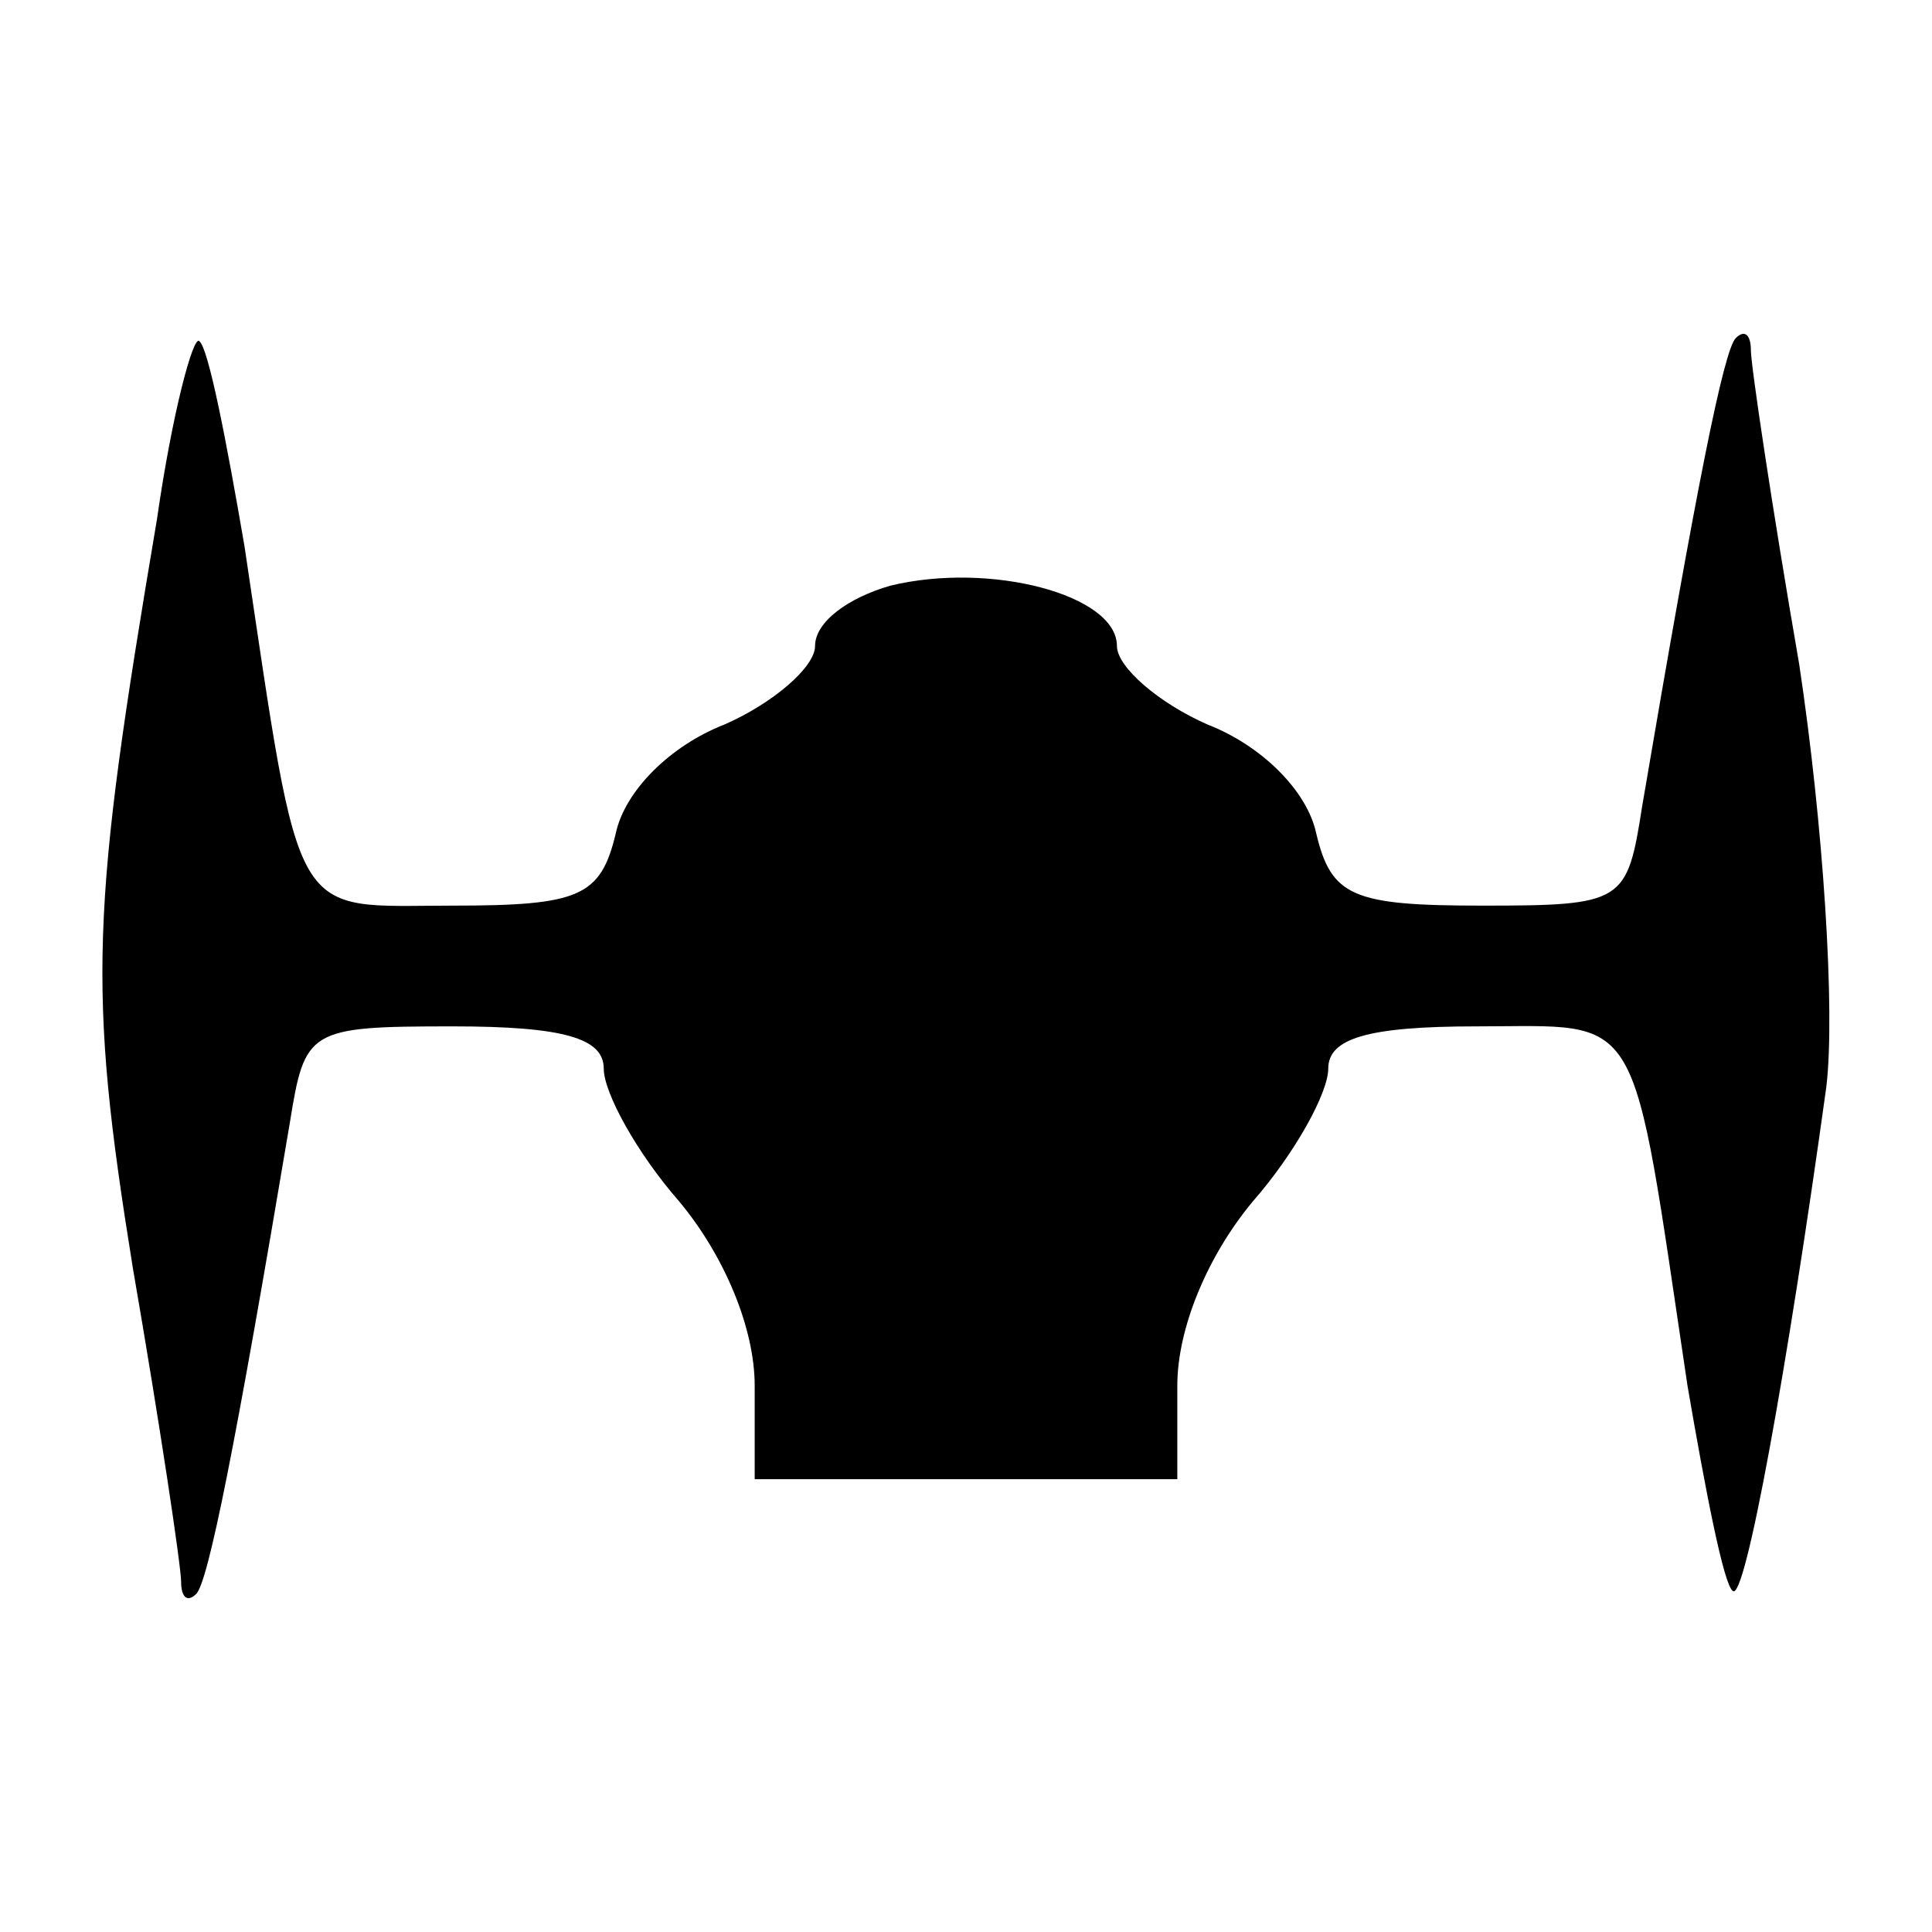<?xml version="1.0" standalone="no"?>
<!DOCTYPE svg PUBLIC "-//W3C//DTD SVG 20010904//EN"
 "http://www.w3.org/TR/2001/REC-SVG-20010904/DTD/svg10.dtd">
<svg version="1.0" xmlns="http://www.w3.org/2000/svg"
 width="64pt" height="64pt" viewBox="0 0 64 64"
 preserveAspectRatio="xMidYMid meet">
<g transform="translate(0,64) scale(0.1,-0.1)"
fill="#000000" stroke="none">
<path d="M52 468 c-22 -130 -23 -155 -8 -248 9 -52 16 -99 16 -104 0 -5 2 -7
5 -4 4 4 13 49 31 156 5 31 6 32 54 32 37 0 50 -4 50 -14 0 -8 11 -28 25 -44
15 -18 25 -42 25 -61 l0 -31 70 0 70 0 0 31 c0 19 10 43 25 61 14 16 25 36 25
44 0 10 13 14 49 14 56 0 51 8 70 -119 6 -35 12 -66 15 -68 4 -4 18 73 31 167
3 25 -1 87 -9 140 -9 52 -16 99 -16 104 0 5 -2 7 -5 4 -4 -4 -13 -49 -31 -155
-5 -32 -6 -33 -53 -33 -43 0 -50 3 -55 24 -3 14 -18 29 -36 36 -16 7 -30 19
-30 26 0 17 -42 28 -75 20 -14 -4 -25 -12 -25 -20 0 -7 -14 -19 -30 -26 -18
-7 -33 -22 -36 -36 -5 -21 -12 -24 -54 -24 -54 0 -50 -8 -69 119 -6 35 -12 66
-15 68 -2 2 -9 -24 -14 -59z"/>
</g>
</svg>
